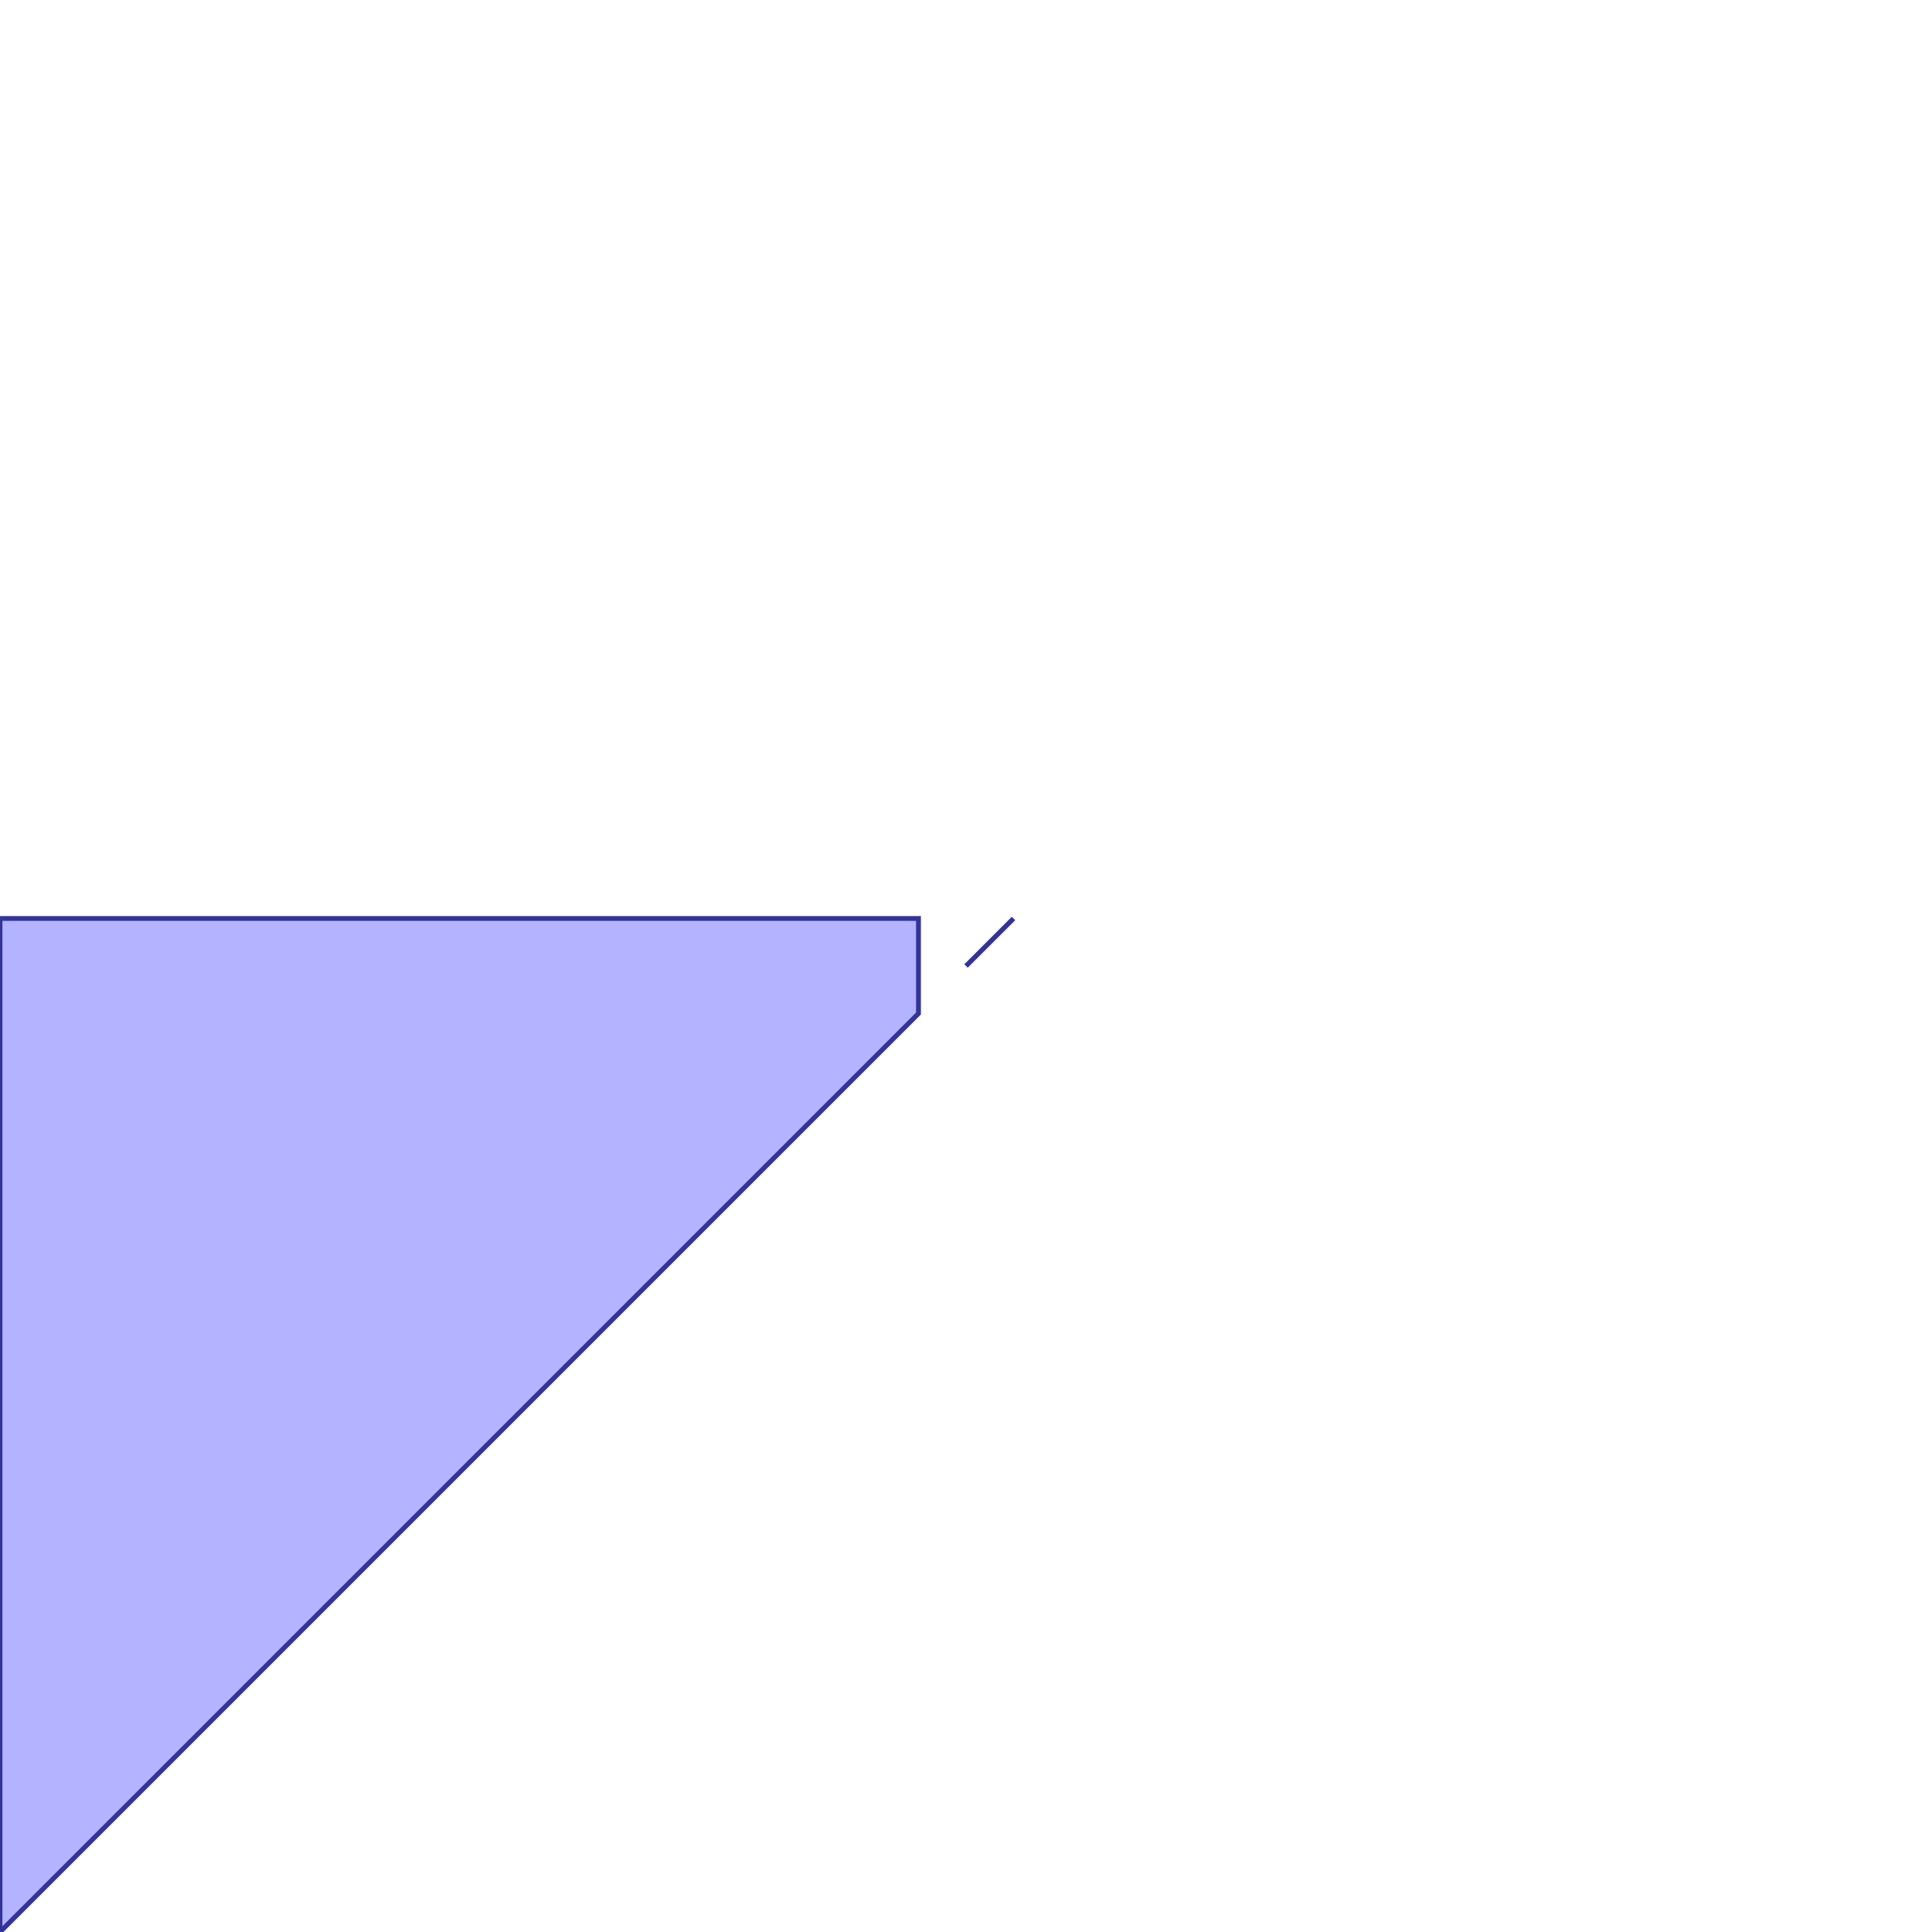 <?xml version="1.0" standalone="no"?>
<!DOCTYPE svg PUBLIC "-//W3C//DTD SVG 1.1//EN"
"http://www.w3.org/Graphics/SVG/1.1/DTD/svg11.dtd">
<svg  version="1.1" xmlns="http://www.w3.org/2000/svg" xmlns:xlink="http://www.w3.org/1999/xlink" viewBox="0 0 8.414 8.414">
<g title="A - B (CGAL Real)" fill-rule="evenodd">
<path d="M 0,4.0 L 1.0,4.0 L 2.0,4.0 L 4.0,4.0 L 4,4.414 L 2.707,5.707 L 1.707,6.707 L 0,8.414 L 0,6.0 L 0,5.0 L 0,4.0 z" style="fill-opacity:0.3;fill:rgb(0,0,255);stroke:rgb(51,51,153);stroke-width:0.021" />
<path d="M 4.414,4 L 4.414,4.0 L 4.207,4.207 L 4.414,4 z" style="fill-opacity:0.3;fill:rgb(0,0,255);stroke:rgb(51,51,153);stroke-width:0.021" />
</g></svg>